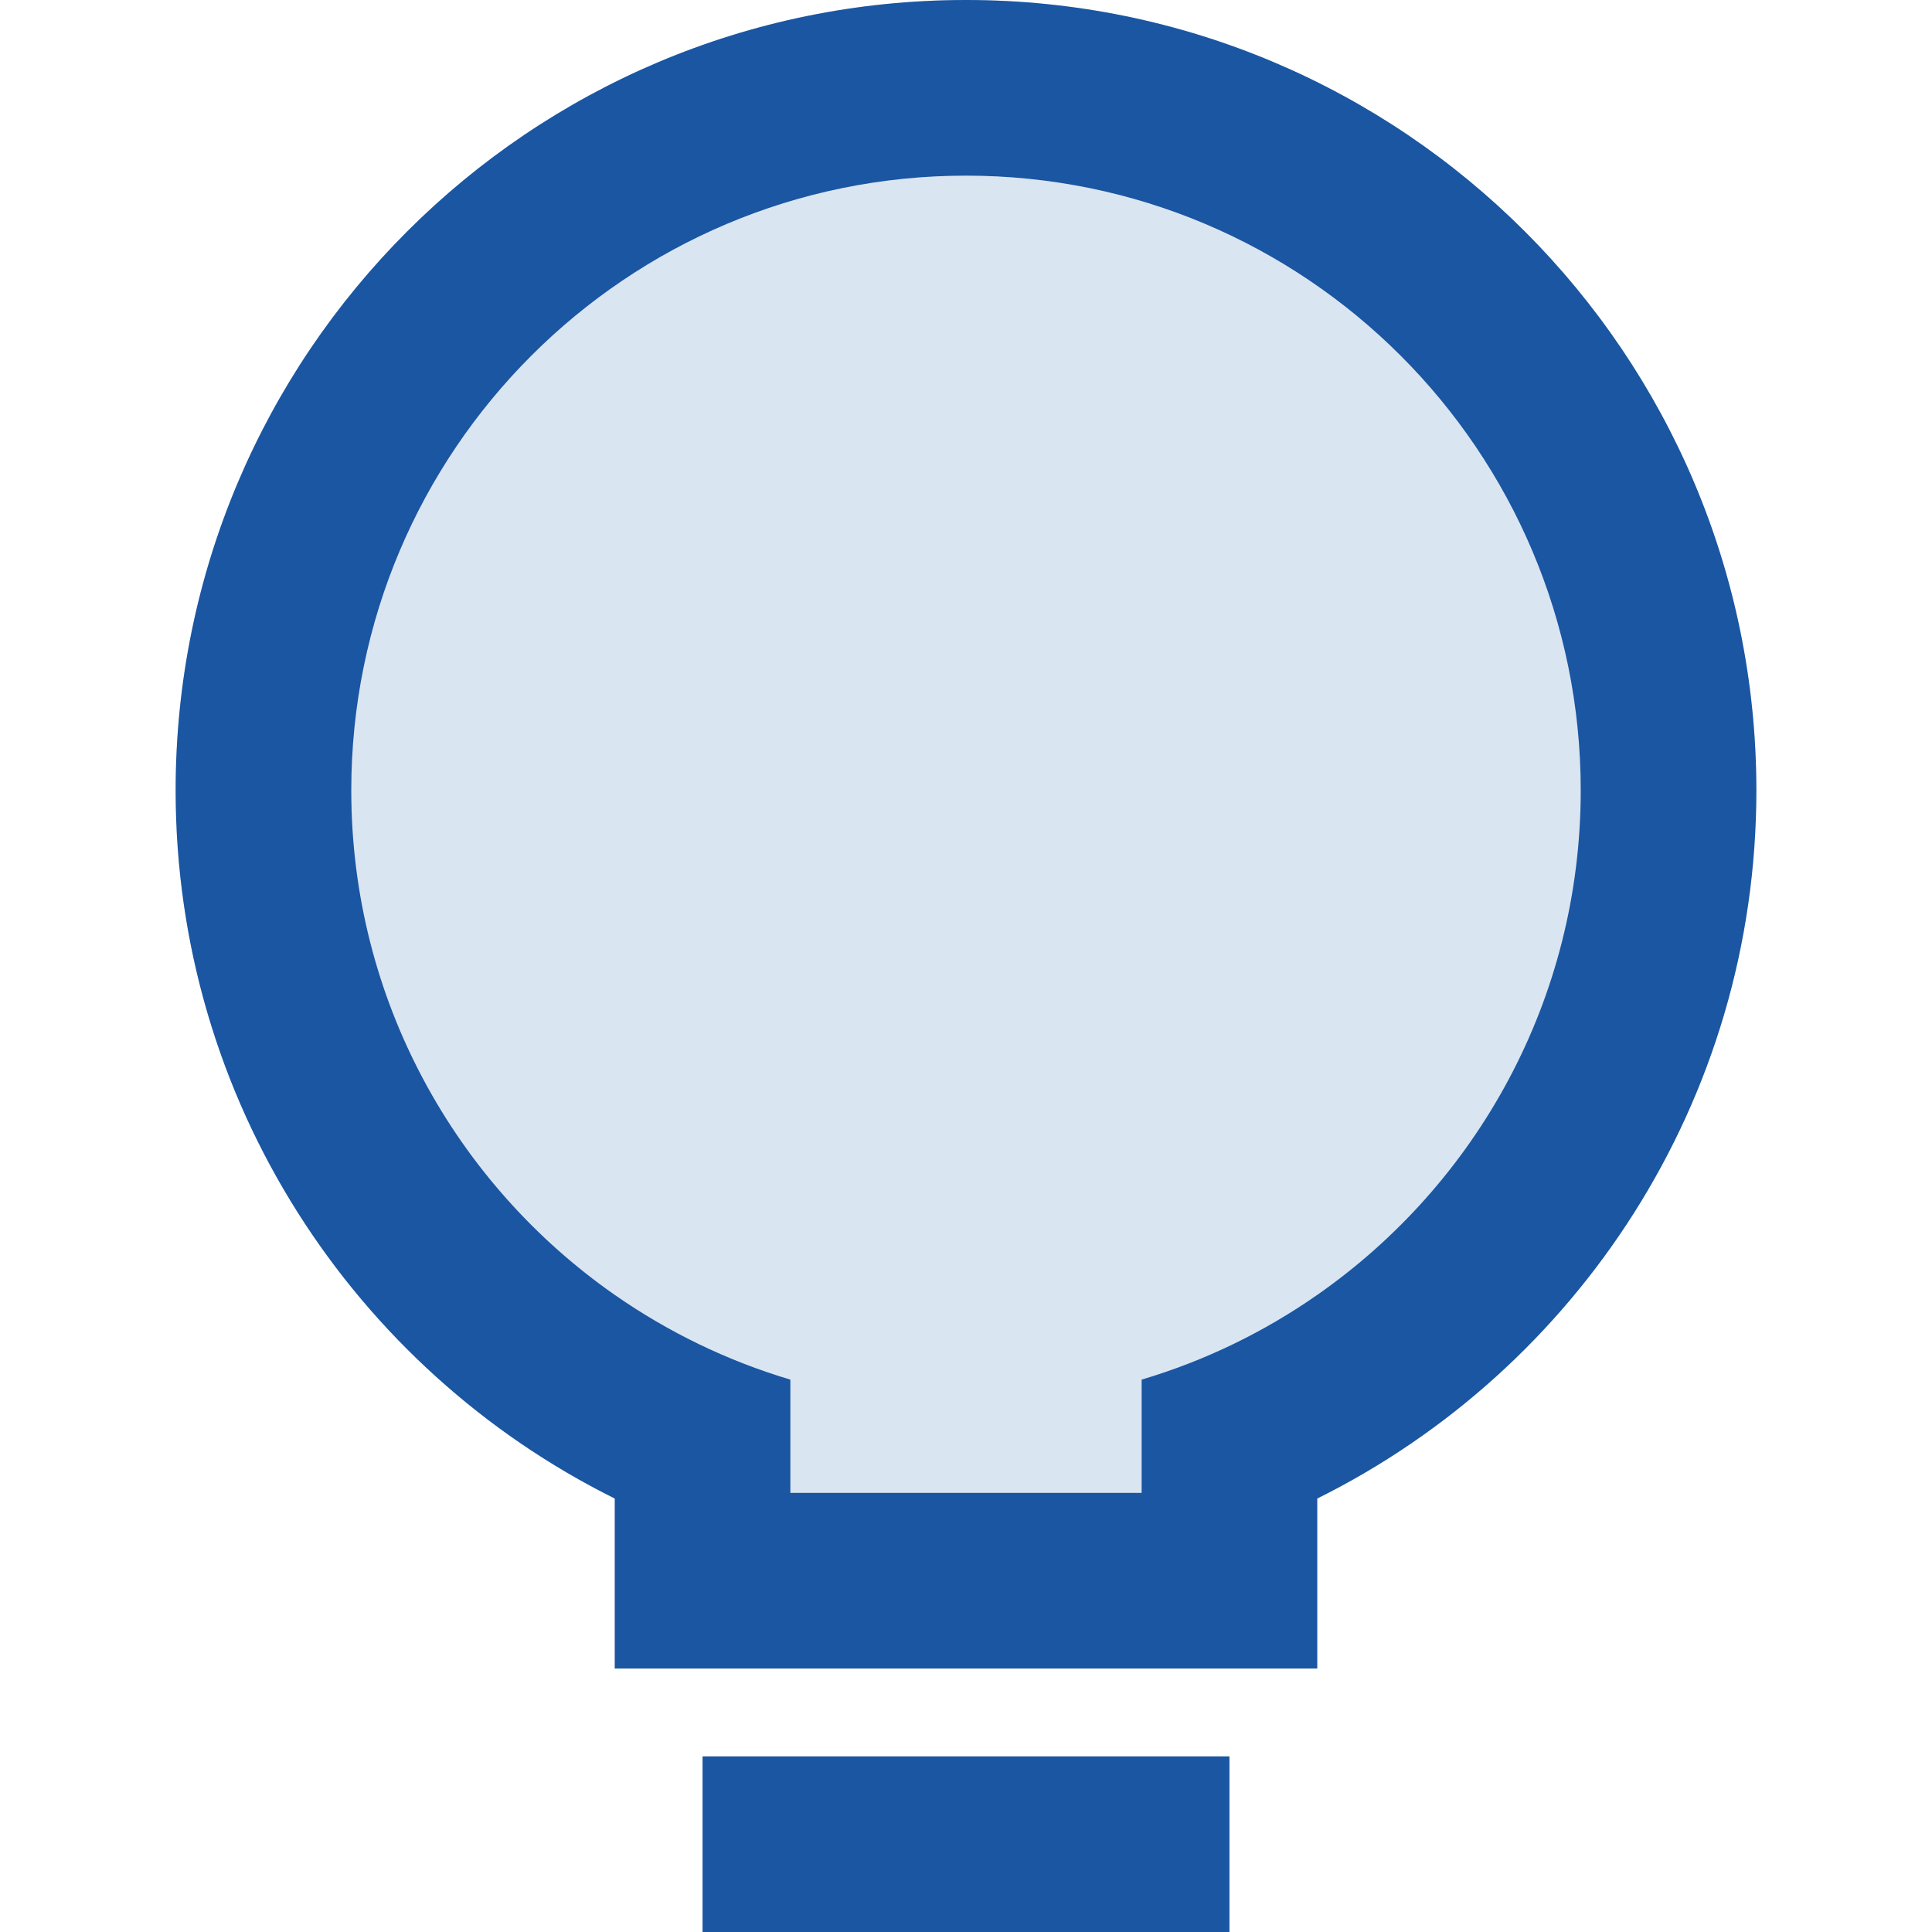 <svg width="22" height="22" viewBox="0 0 22 22" fill="none" xmlns="http://www.w3.org/2000/svg">
<circle cx="11" cy="9" r="9" fill="#DAE5F2"/>
<path fill-rule="evenodd" clip-rule="evenodd" d="M7 17.064V19L15 19V17.064C17.963 15.592 20 12.534 20 9C20 4.029 15.971 0 11 0C6.029 0 2 4.029 2 9C2 12.534 4.037 15.592 7 17.064ZM18 9C18 11.379 16.814 13.48 15 14.745C14.396 15.167 13.722 15.495 13 15.71V17H9V15.71C8.278 15.495 7.604 15.166 7 14.745C5.187 13.48 4 11.379 4 9C4 5.134 7.134 2 11 2C14.866 2 18 5.134 18 9Z" fill="#1A56A2"/>
<rect x="8" y="22" width="2" height="6" transform="rotate(-90 8 22)" fill="#1A56A2"/>
</svg>
